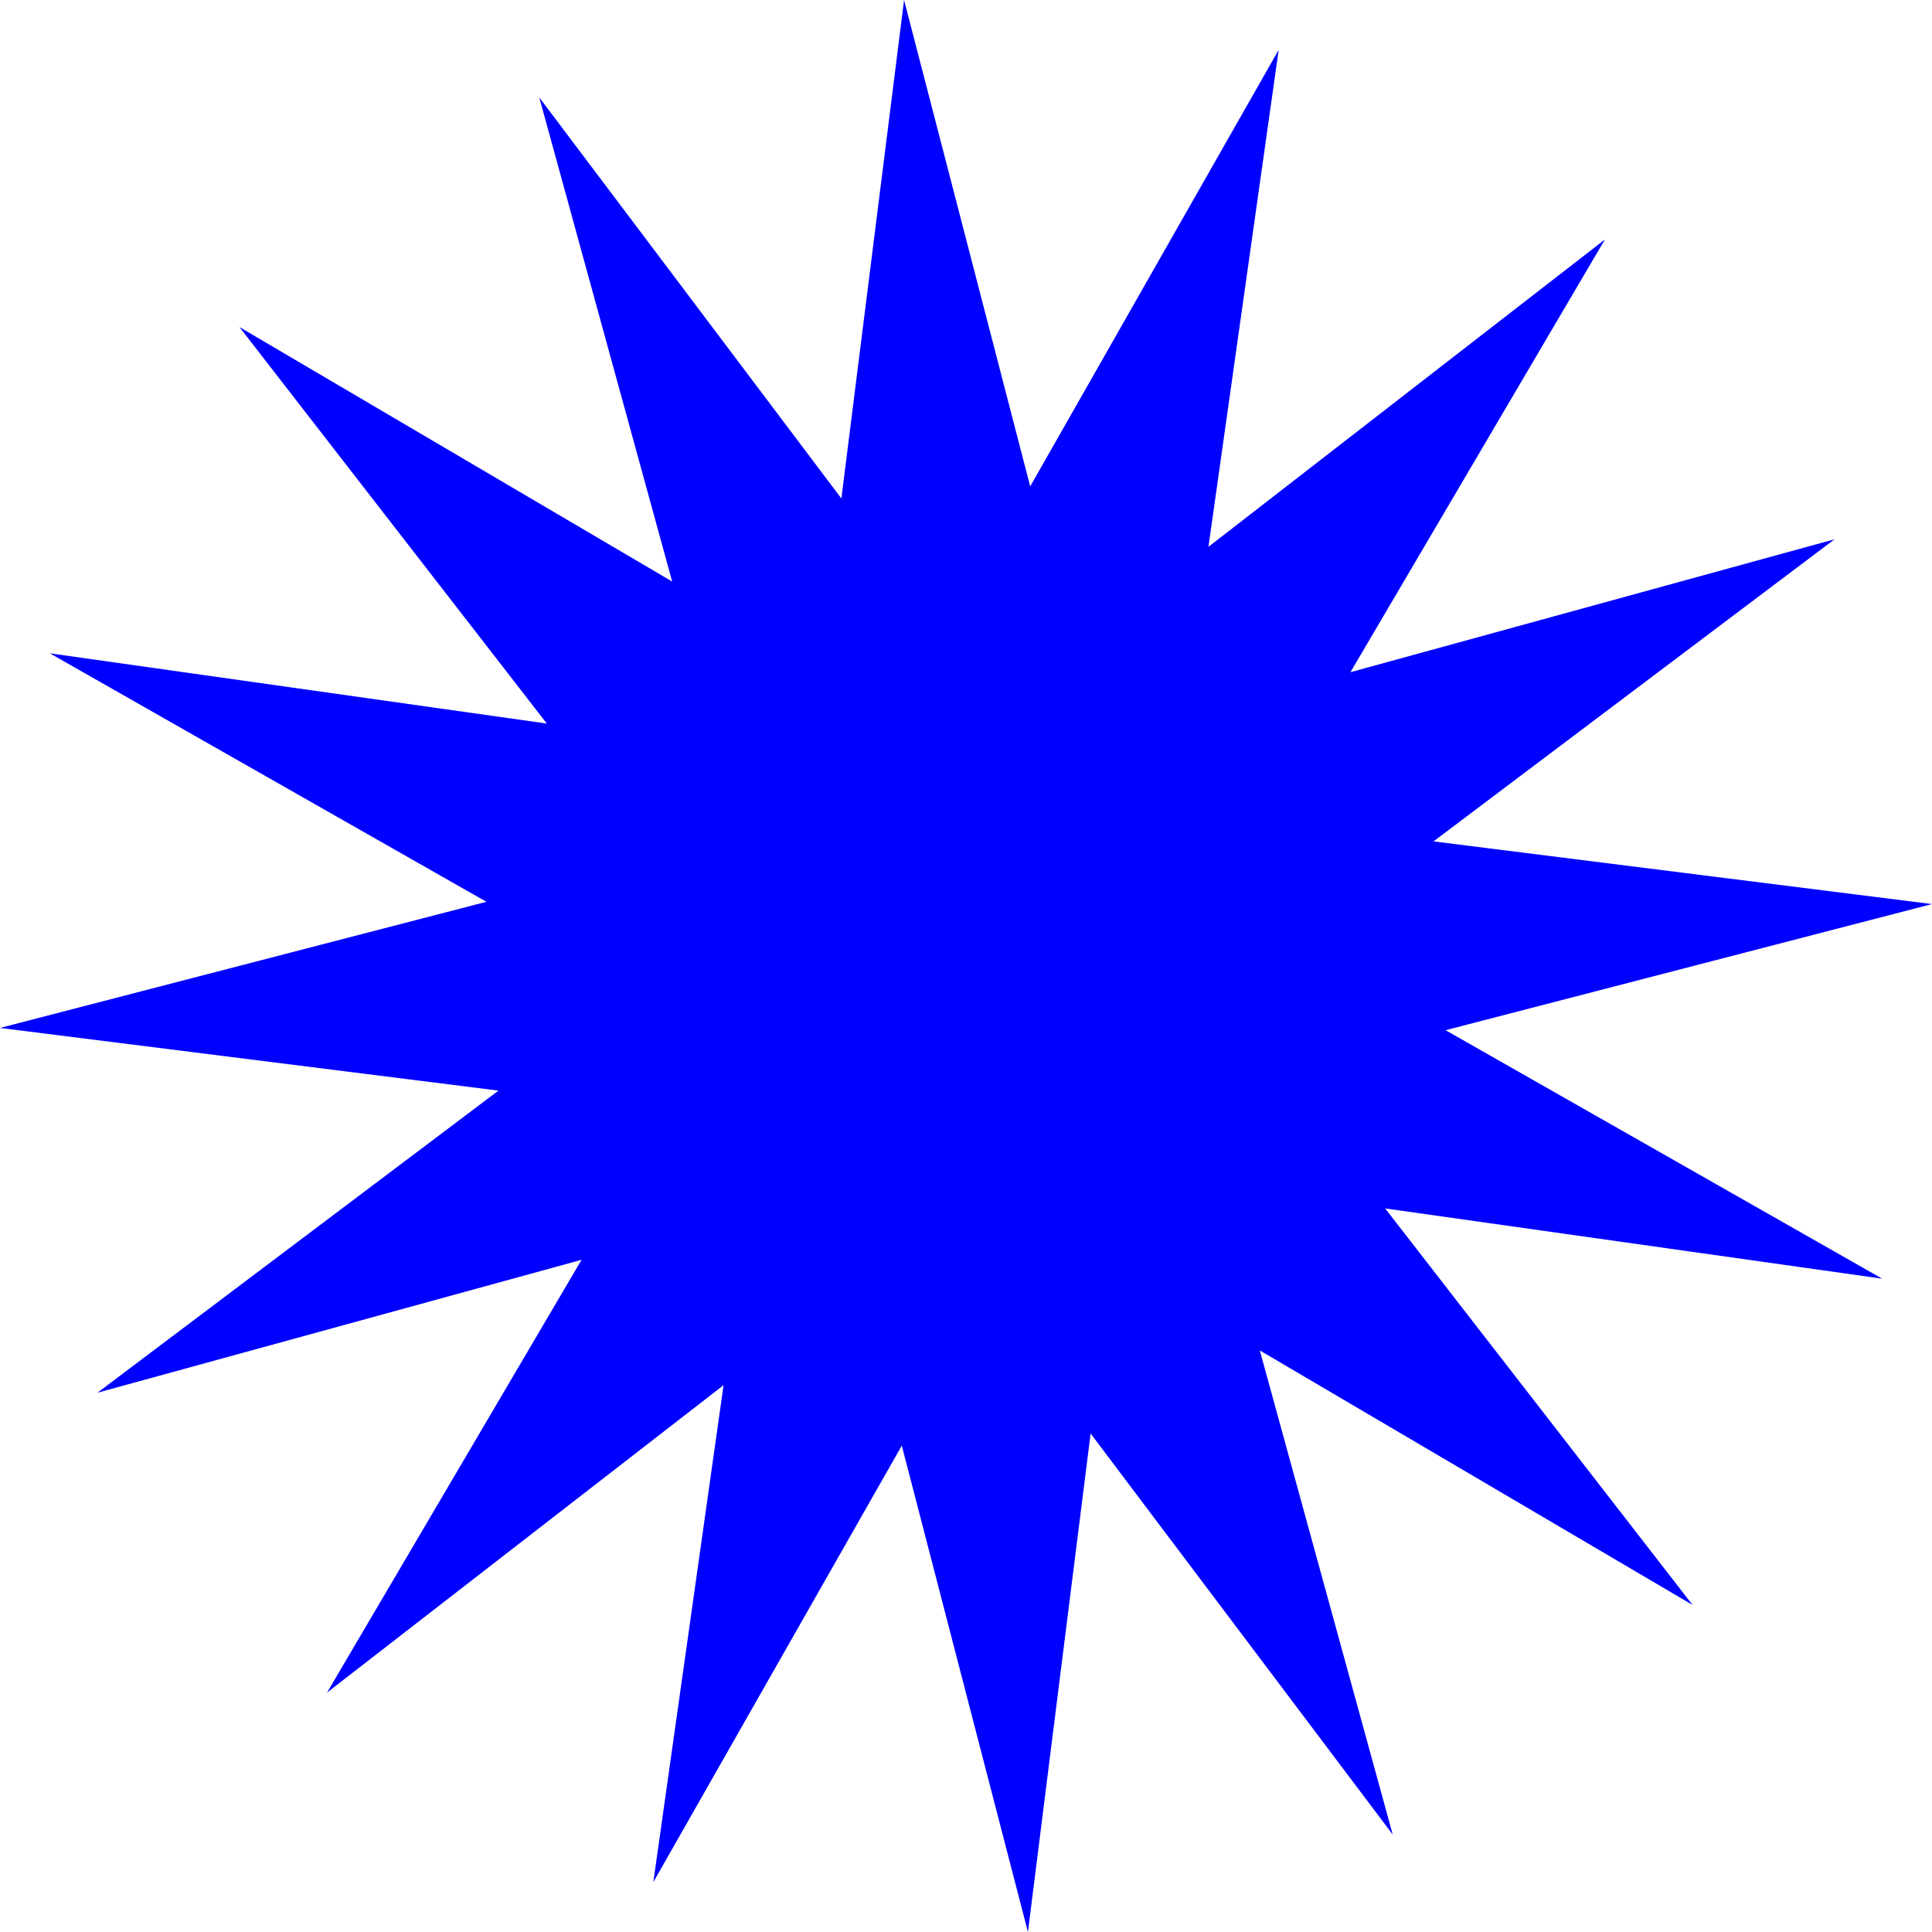 <?xml version="1.0" encoding="utf-8"?>
<!-- Generator: Adobe Illustrator 20.1.0, SVG Export Plug-In . SVG Version: 6.00 Build 0)  -->
<svg version="1.1" id="Layer_1" xmlns="http://www.w3.org/2000/svg" xmlns:xlink="http://www.w3.org/1999/xlink" x="0px" y="0px"
	 viewBox="0 0 255.8 255.8" style="enable-background:new 0 0 255.8 255.8;" xml:space="preserve">
<style type="text/css">
	.st0{fill:#0000FF;}
</style>
<polygon class="st0" points="169.3,6.6 160,72.4 212.5,31.7 178.8,89 242.9,71.4 189.8,111.4 255.8,119.7 191.4,136.4 249.2,169.3 
	183.4,160 224.1,212.5 166.8,178.8 184.4,242.9 144.4,189.8 136.1,255.8 119.4,191.4 86.5,249.2 95.8,183.4 43.3,224.1 77,166.8 
	12.9,184.4 66,144.4 0,136.1 64.4,119.4 6.6,86.5 72.4,95.8 31.7,43.3 89,77 71.4,12.9 111.4,66 119.7,0 136.4,64.4 "/>
</svg>
